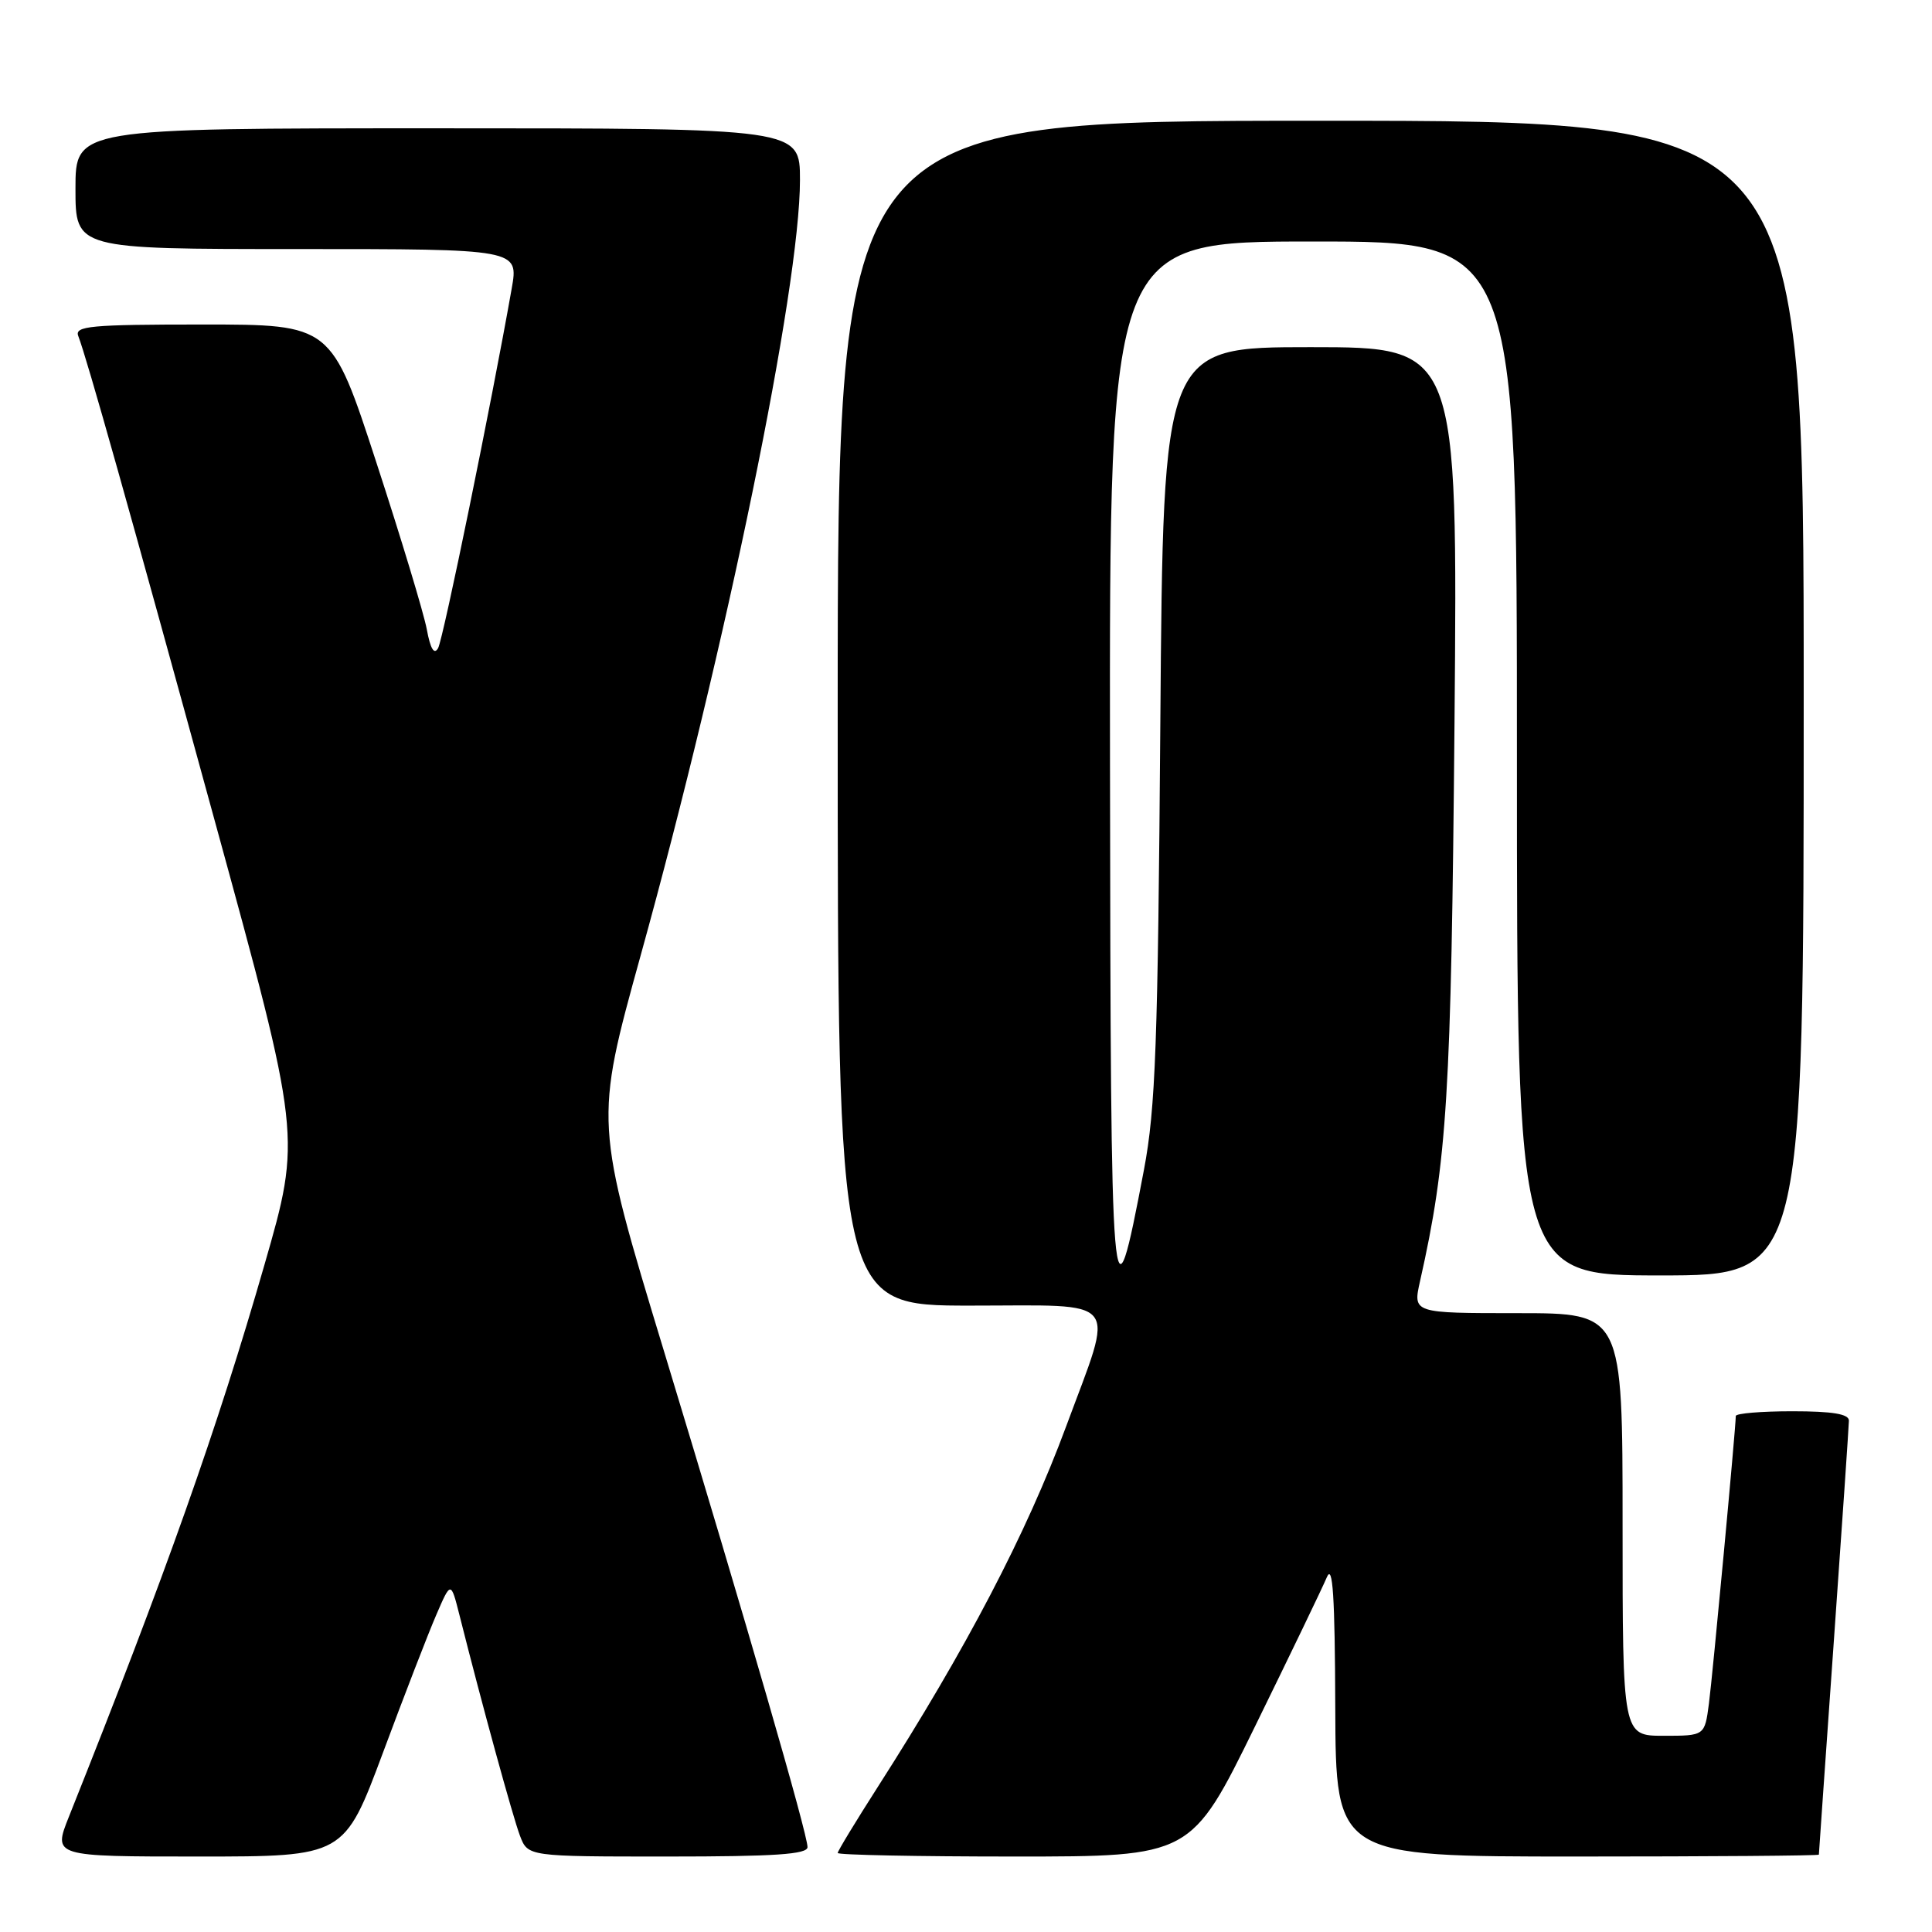 <?xml version="1.0" encoding="UTF-8" standalone="no"?>
<!DOCTYPE svg PUBLIC "-//W3C//DTD SVG 1.1//EN" "http://www.w3.org/Graphics/SVG/1.1/DTD/svg11.dtd" >
<svg xmlns="http://www.w3.org/2000/svg" xmlns:xlink="http://www.w3.org/1999/xlink" version="1.1" viewBox="0 0 256 256">
 <g >
 <path fill="currentColor"
d=" M 50.74 232.25 C 53.55 224.69 56.73 216.47 57.80 214.00 C 59.74 209.50 59.74 209.50 60.88 214.00 C 63.87 225.89 67.96 240.78 68.90 243.25 C 69.95 246.00 69.95 246.00 88.48 246.00 C 102.64 246.00 107.00 245.71 107.00 244.75 C 107.00 243.01 98.93 215.12 88.00 179.10 C 78.77 148.71 78.77 148.71 84.89 126.60 C 96.25 85.59 106.00 38.13 106.00 23.86 C 106.00 17.00 106.00 17.00 58.00 17.00 C 10.00 17.00 10.00 17.00 10.00 25.00 C 10.00 33.00 10.00 33.00 39.36 33.00 C 68.73 33.00 68.73 33.00 67.80 38.25 C 65.13 53.39 58.73 84.67 58.05 85.88 C 57.53 86.81 57.03 85.99 56.55 83.38 C 56.15 81.25 53.14 71.29 49.86 61.25 C 43.91 43.00 43.91 43.00 26.85 43.00 C 11.98 43.00 9.86 43.20 10.37 44.52 C 11.53 47.54 17.08 67.26 28.40 108.56 C 39.93 150.61 39.93 150.61 35.05 167.56 C 28.81 189.25 21.97 208.56 9.12 240.75 C 7.03 246.00 7.03 246.00 26.32 246.00 C 45.61 246.00 45.61 246.00 50.74 232.25 Z  M 166.30 228.75 C 170.95 219.26 175.23 210.38 175.81 209.00 C 176.60 207.13 176.88 211.44 176.93 226.25 C 177.00 246.00 177.00 246.00 209.00 246.00 C 226.60 246.00 241.00 245.89 241.01 245.75 C 241.01 245.61 241.90 232.90 242.99 217.50 C 244.08 202.10 244.98 188.94 244.99 188.25 C 245.00 187.36 242.84 187.00 237.50 187.00 C 233.38 187.00 230.00 187.28 230.00 187.63 C 230.00 189.17 226.94 221.94 226.44 225.75 C 225.88 230.00 225.88 230.00 220.44 230.00 C 215.00 230.00 215.00 230.00 215.00 202.00 C 215.00 174.00 215.00 174.00 201.11 174.00 C 187.21 174.00 187.21 174.00 188.16 169.77 C 191.77 153.73 192.29 145.17 192.73 95.75 C 193.16 46.00 193.16 46.00 173.65 46.00 C 154.13 46.00 154.13 46.00 153.75 95.75 C 153.43 138.34 153.12 146.87 151.58 155.00 C 147.34 177.39 147.17 175.33 147.08 101.25 C 147.00 32.00 147.00 32.00 174.00 32.00 C 201.00 32.00 201.00 32.00 201.00 100.50 C 201.00 169.00 201.00 169.00 220.00 169.00 C 239.00 169.00 239.00 169.00 239.00 92.50 C 239.00 16.00 239.00 16.00 175.00 16.00 C 111.00 16.00 111.00 16.00 111.00 94.50 C 111.00 173.00 111.00 173.00 128.58 173.00 C 148.85 173.00 147.72 171.57 141.27 189.00 C 136.01 203.21 128.04 218.46 116.31 236.78 C 113.39 241.34 111.00 245.28 111.00 245.53 C 111.00 245.79 121.54 246.00 134.42 246.00 C 157.84 246.00 157.84 246.00 166.30 228.75 Z "/>
</g>
</svg>